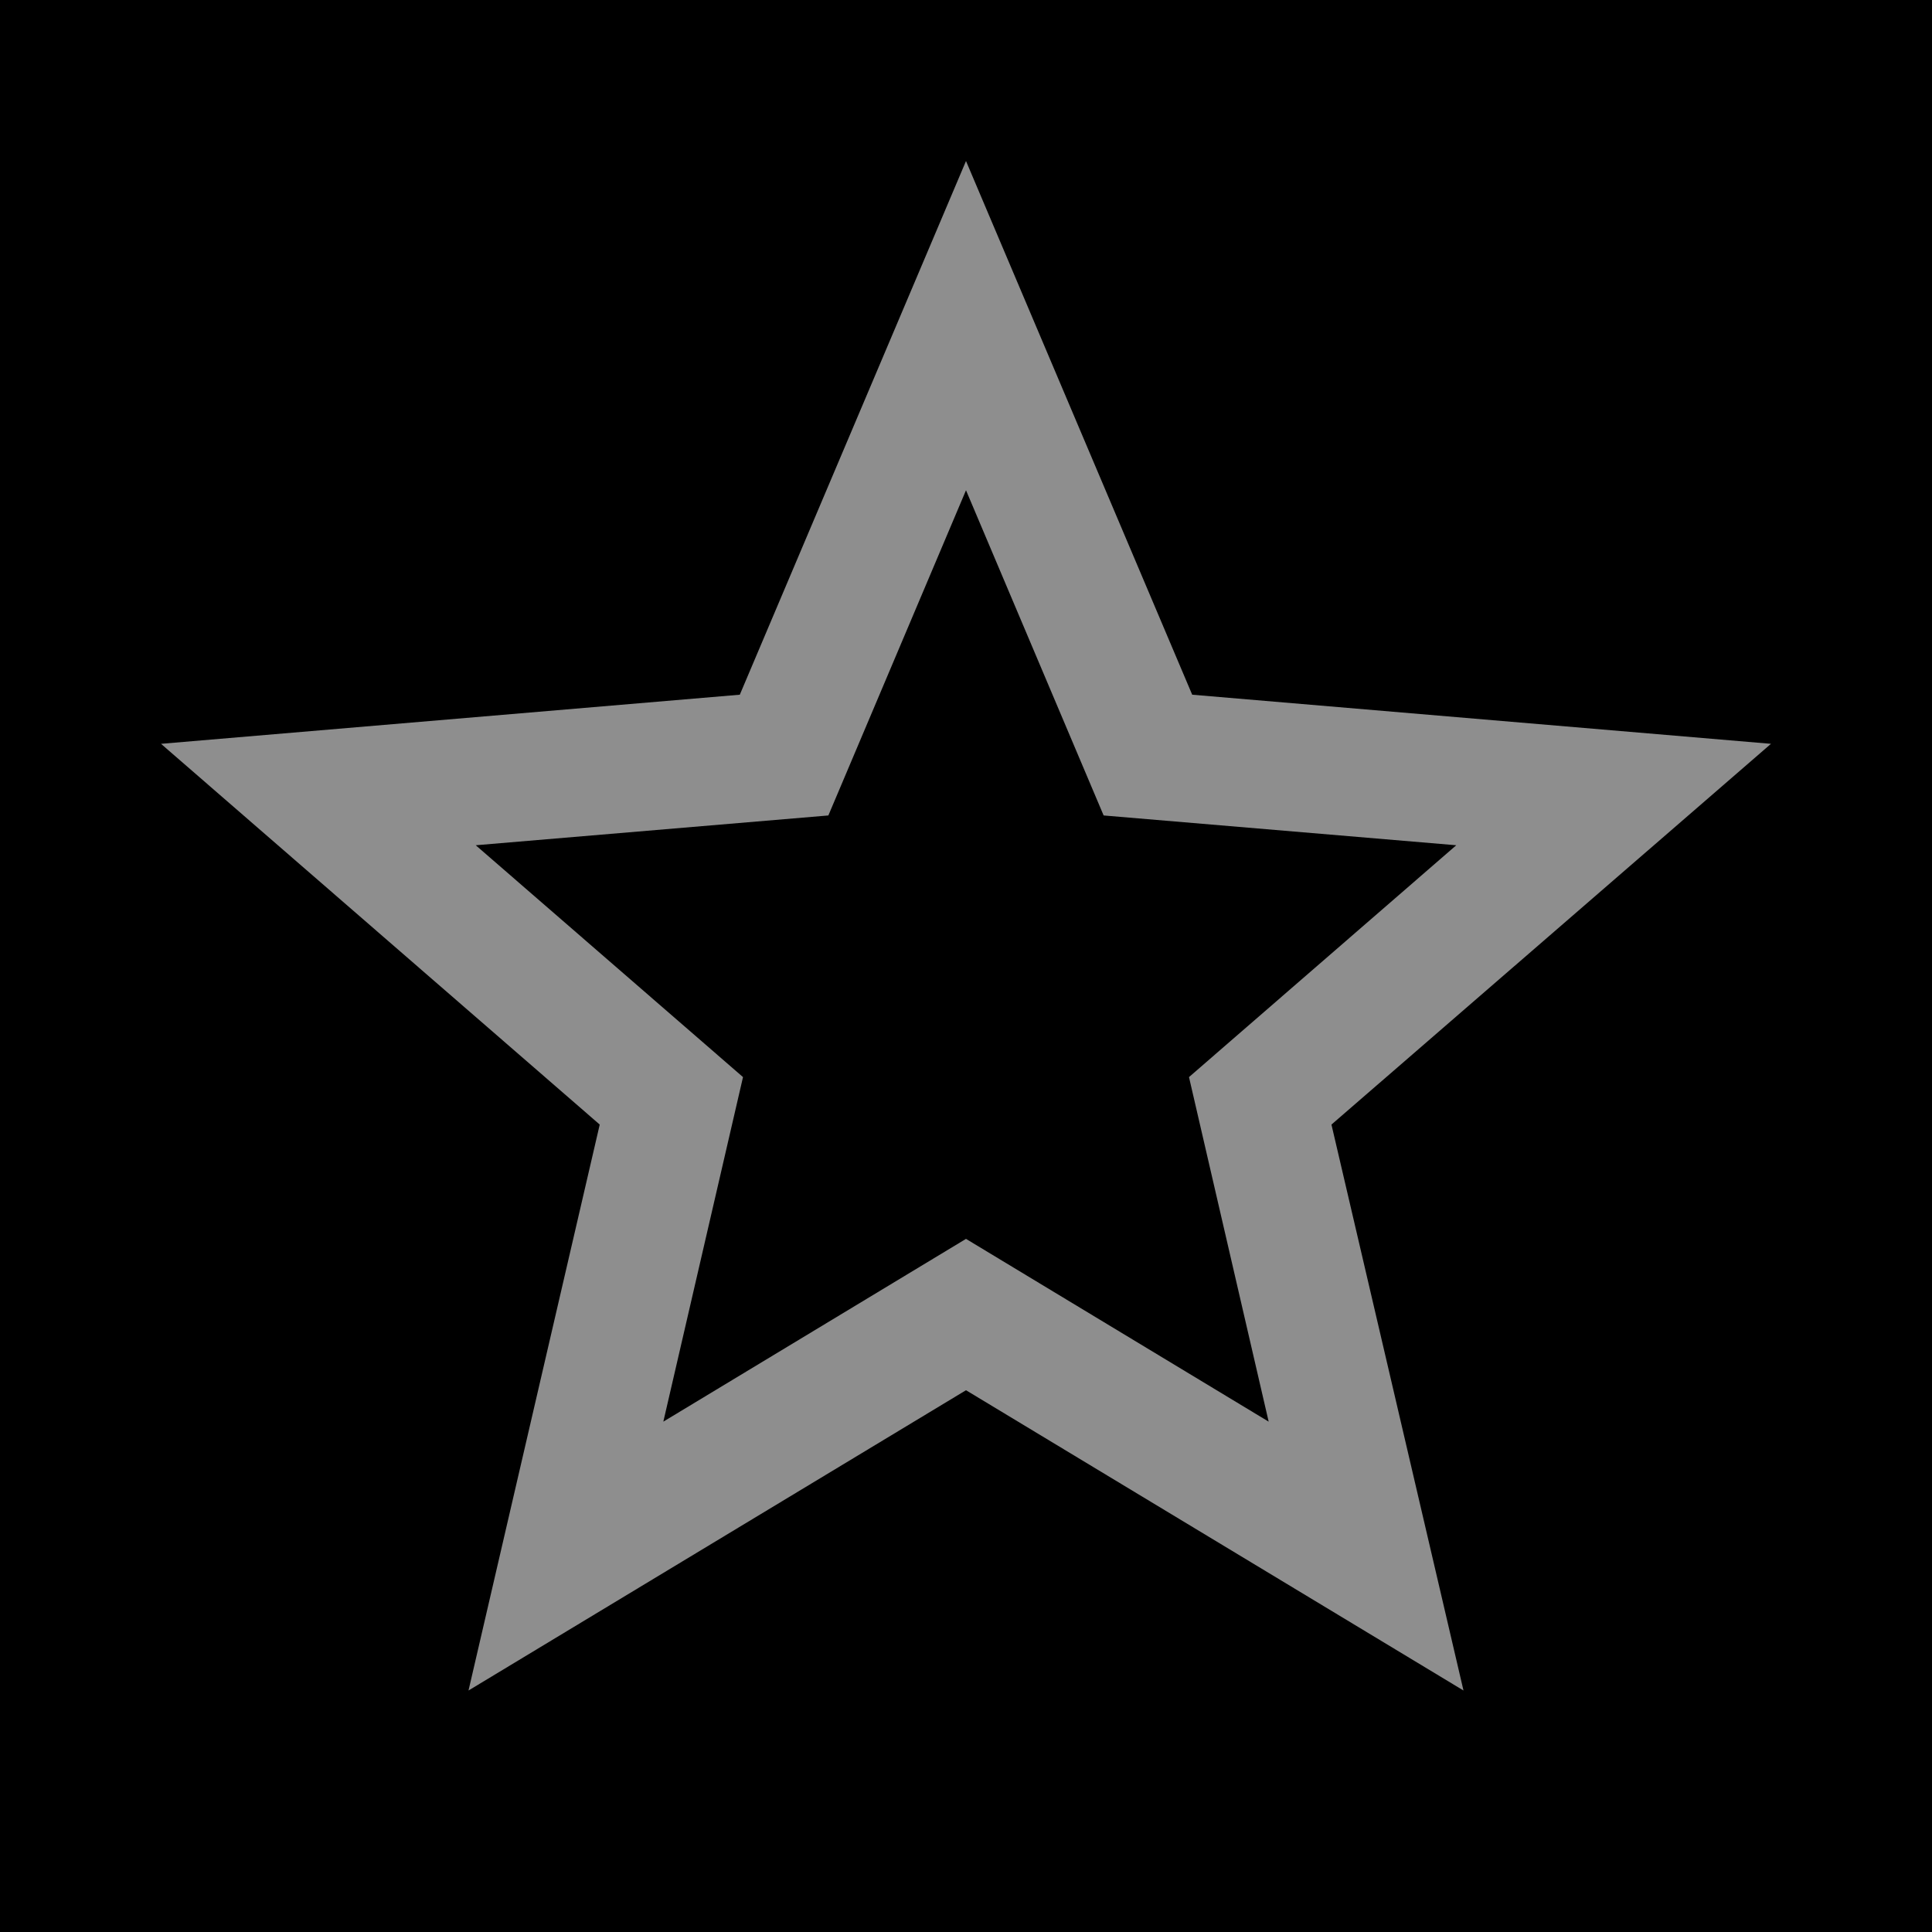 <svg width="50" height="50" viewBox="0 0 50 50" fill="none" xmlns="http://www.w3.org/2000/svg">
<rect width="50" height="50" fill="black"/>
<path d="M25 32.062L17.167 36.792L19.229 27.875L12.312 21.875L21.438 21.104L25 12.688L28.562 21.104L37.688 21.875L30.771 27.875L32.833 36.792M45.833 19.25L30.854 17.979L25 4.167L19.146 17.979L4.167 19.25L15.521 29.104L12.125 43.75L25 35.979L37.875 43.75L34.458 29.104L45.833 19.25Z" fill="#8E8E8E"/>
</svg>
